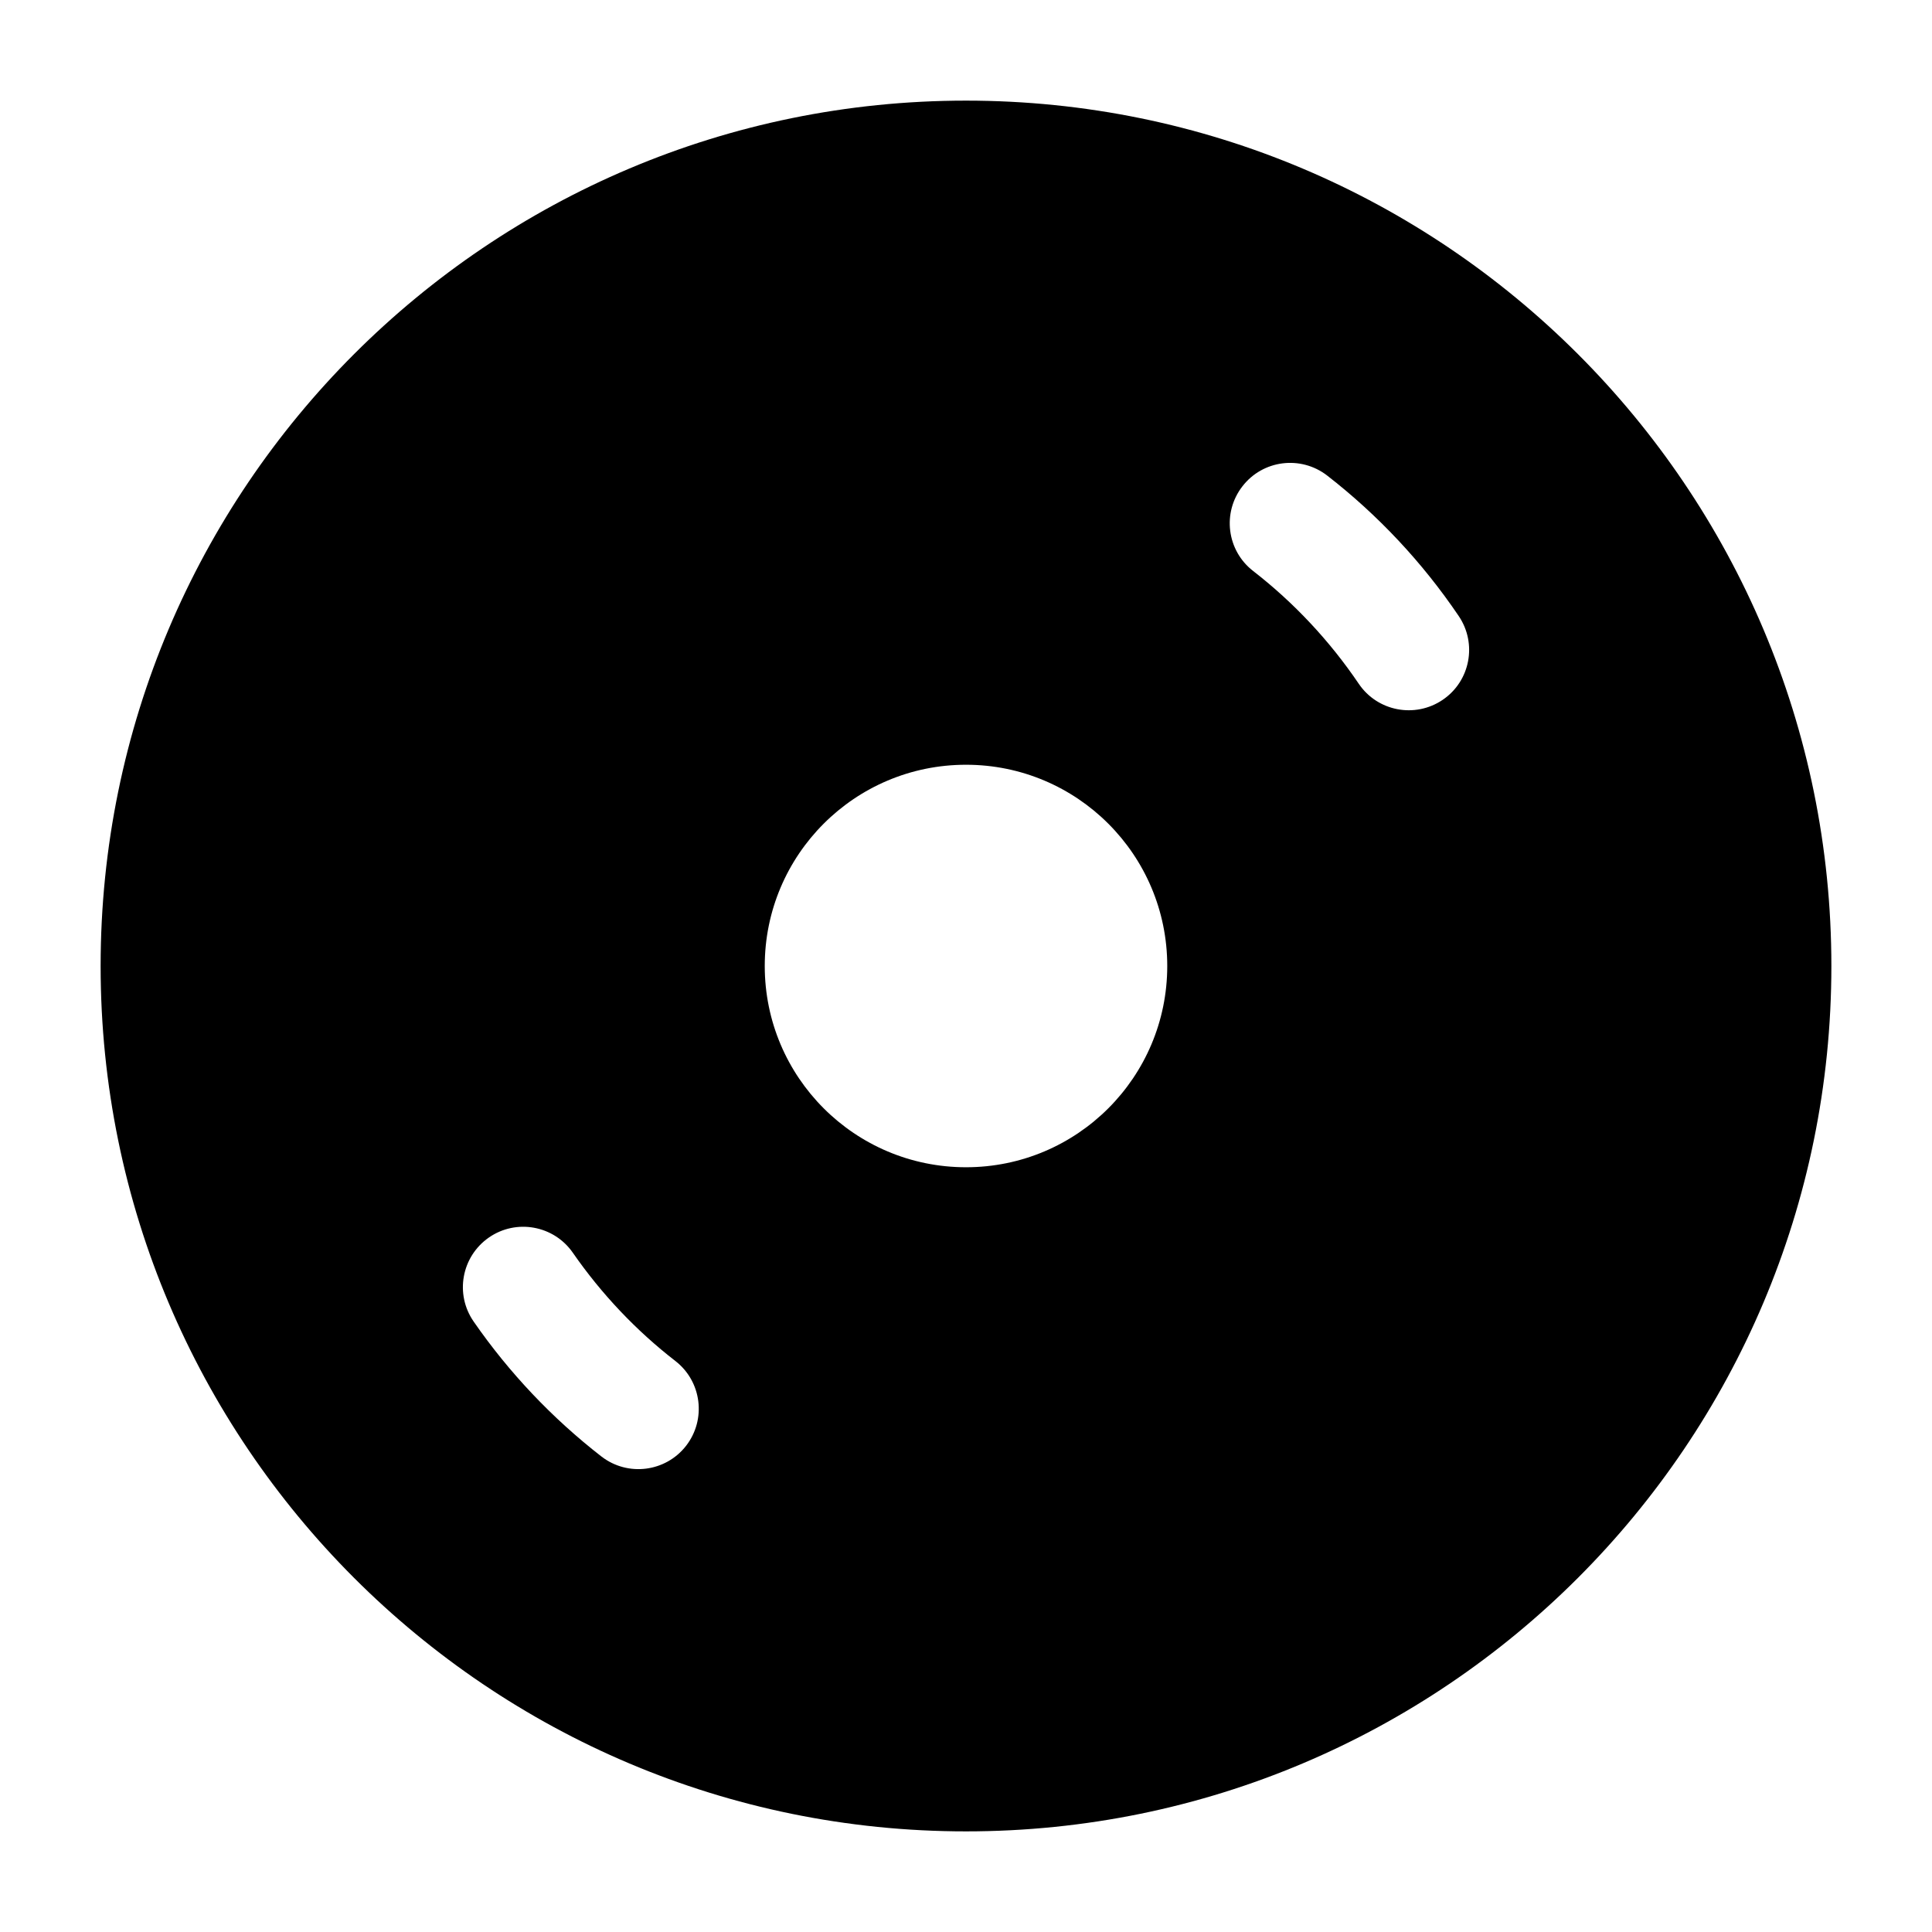 <svg width="24" height="24" viewBox="0 0 24 24" xmlns="http://www.w3.org/2000/svg">
    <path fill-rule="evenodd" clip-rule="evenodd" d="M1.25 12C1.25 6.063 6.063 1.25 12 1.25C17.937 1.25 22.75 6.063 22.75 12C22.75 17.937 17.937 22.75 12 22.75C6.063 22.75 1.25 17.937 1.25 12ZM12 9.5C13.381 9.5 14.5 10.619 14.5 12C14.5 13.381 13.381 14.5 12 14.5C10.619 14.5 9.5 13.381 9.5 12C9.5 10.619 10.619 9.5 12 9.5ZM16.486 5.907C16.158 5.654 15.687 5.713 15.434 6.041C15.18 6.368 15.239 6.839 15.567 7.093C16.072 7.485 16.516 7.958 16.879 8.494C17.111 8.837 17.578 8.926 17.921 8.694C18.264 8.462 18.353 7.996 18.121 7.653C17.67 6.986 17.117 6.397 16.486 5.907ZM7.116 15.562C6.88 15.222 6.413 15.137 6.073 15.373C5.732 15.61 5.648 16.077 5.884 16.417C6.326 17.055 6.862 17.62 7.471 18.093C7.798 18.346 8.269 18.287 8.523 17.96C8.777 17.632 8.717 17.161 8.39 16.907C7.902 16.529 7.472 16.075 7.116 15.562Z"/>
</svg>
